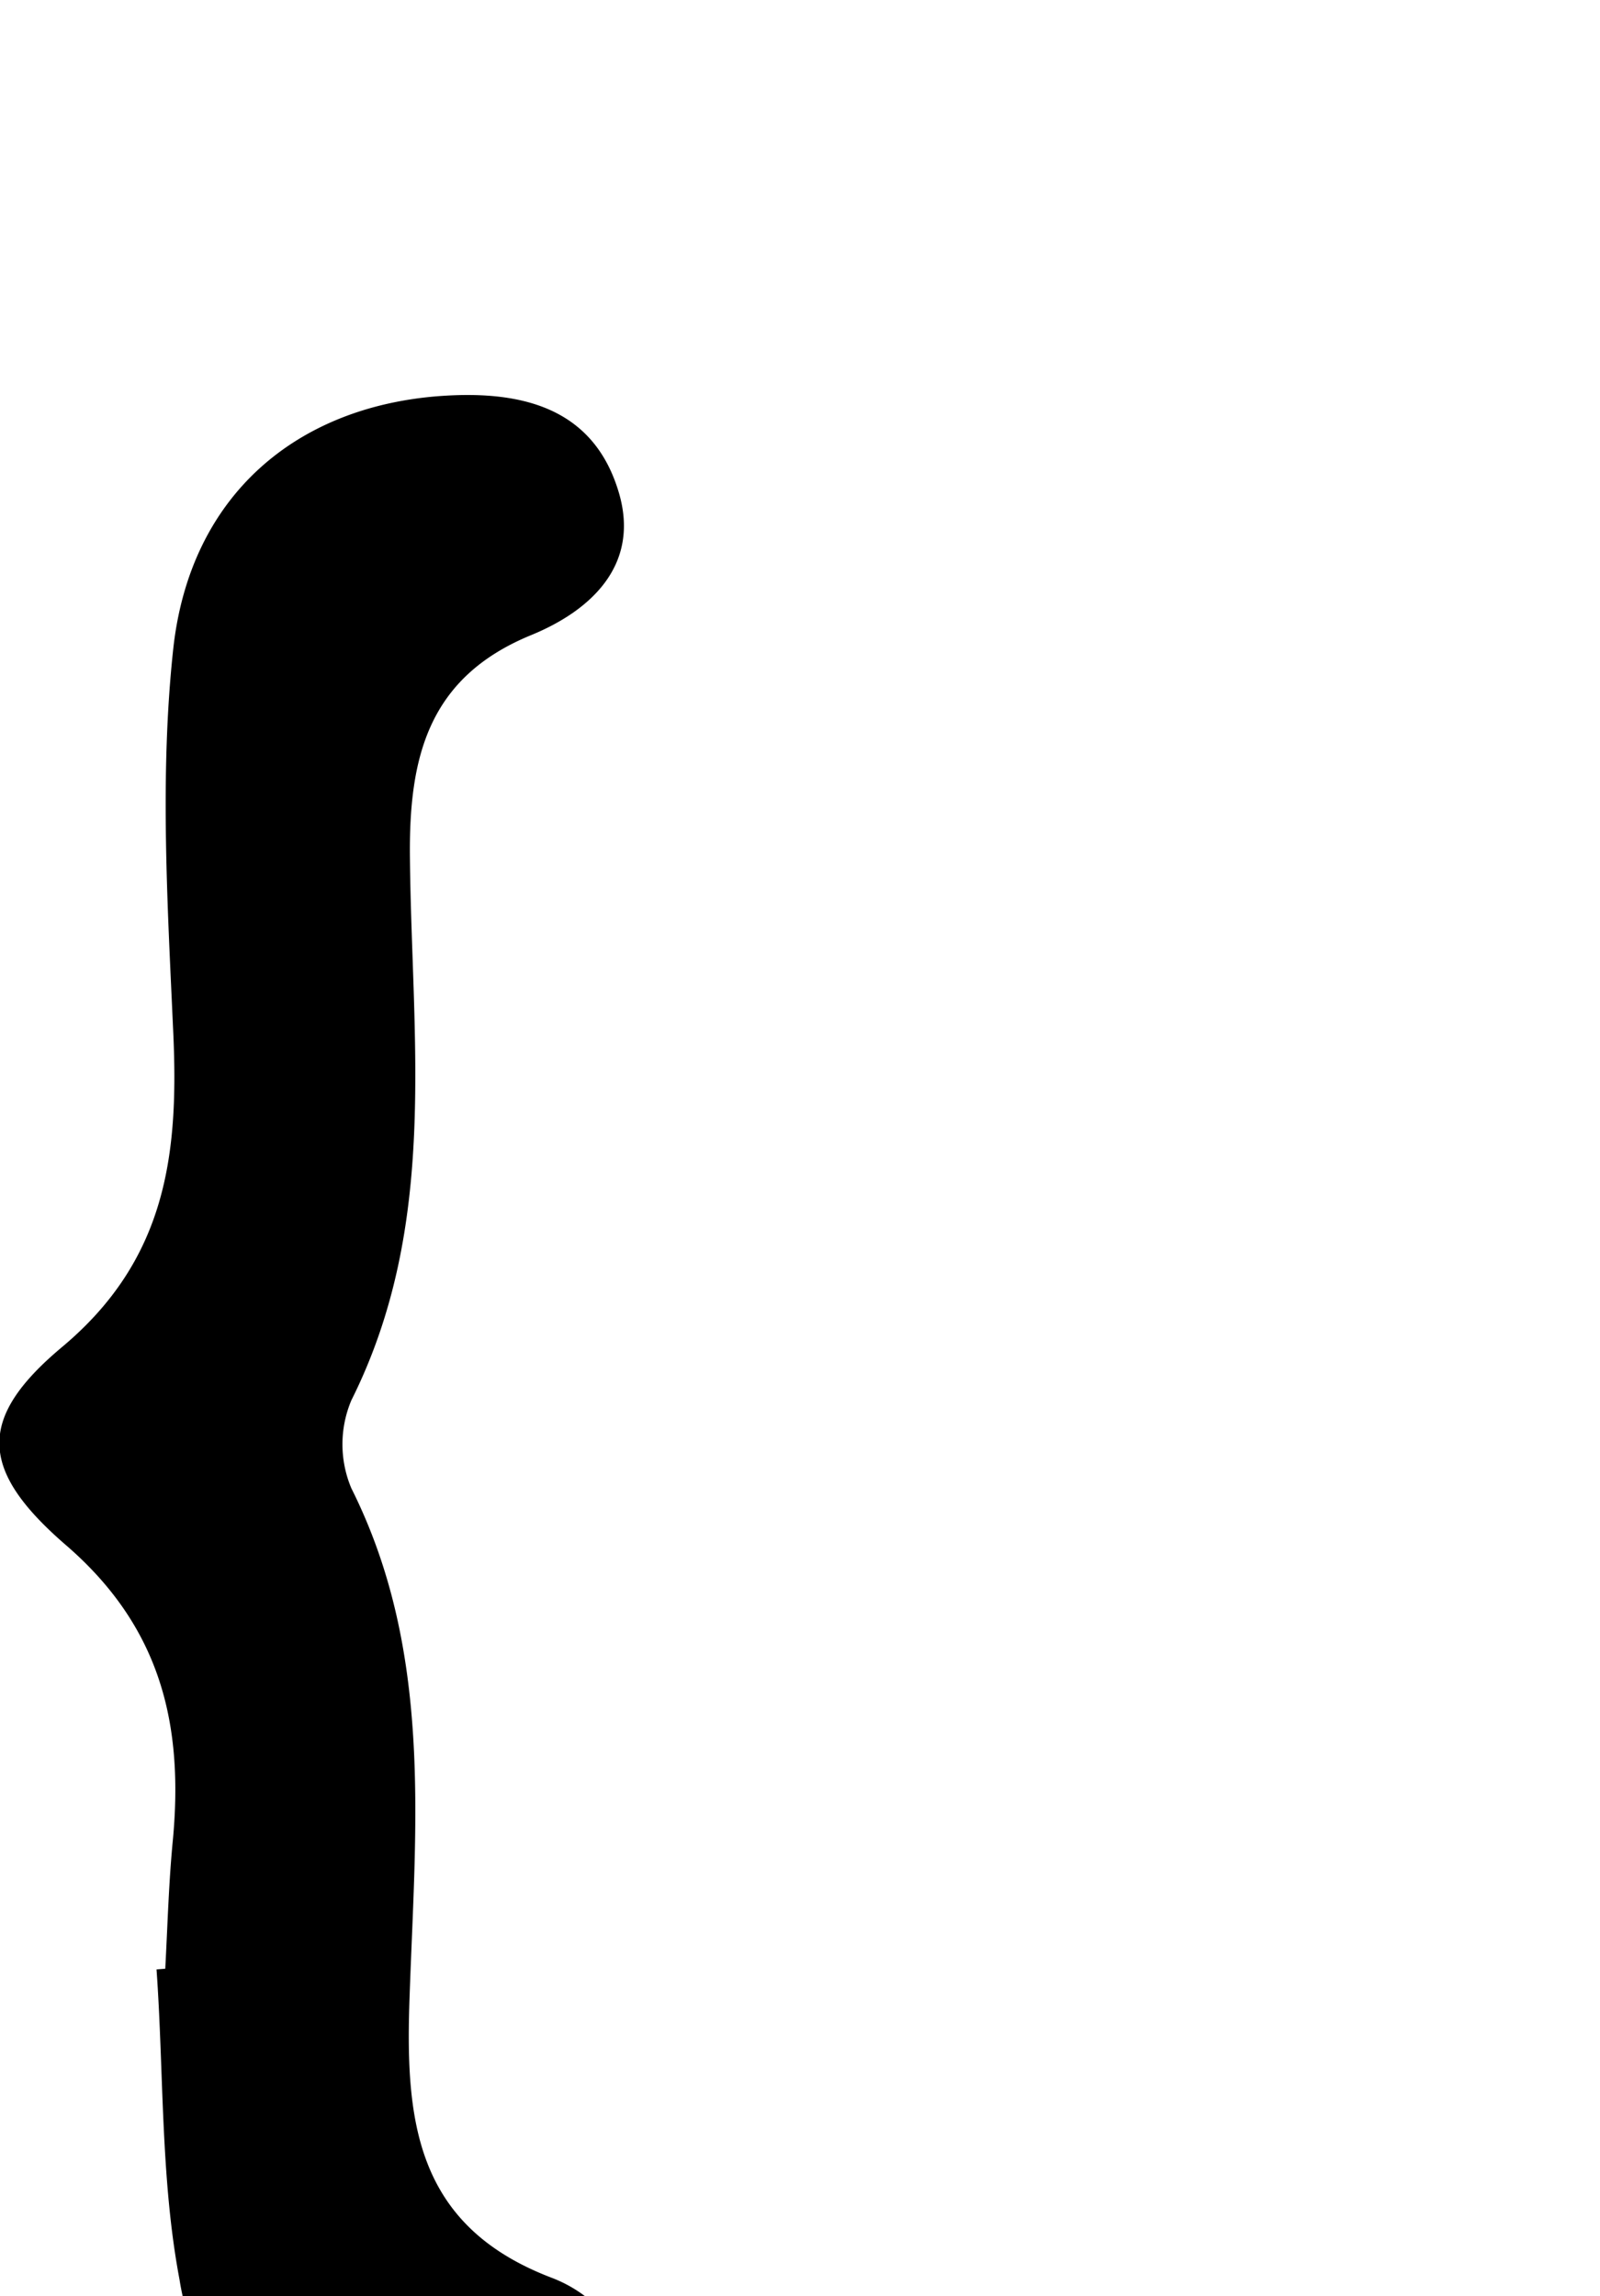 <svg id="Glyphs" xmlns="http://www.w3.org/2000/svg" width="69.71" height="100" viewBox="0 0 69.71 100">
  <path d="M7.2,85.74c.1-1.86.15-3.73.33-5.59.47-5-.49-9.27-4.67-12.87C-.93,64-1,61.76,2.72,58.65,7.24,54.86,7.79,50.3,7.55,45c-.25-5.58-.6-11.24,0-16.76.74-6.7,5.41-10.58,11.74-11,3.49-.23,6.6.54,7.68,4.24.91,3.13-1.22,5.11-3.83,6.18-4.51,1.85-5.33,5.35-5.28,9.71.08,8,1.26,16-2.55,23.61a4.92,4.92,0,0,0,0,3.84c3.54,7.06,2.8,14.58,2.54,22-.2,5.39.15,10.08,6.19,12.38,2.36.9,4.15,3.33,2.72,5.77a8.86,8.86,0,0,1-5.45,3.78A11.46,11.46,0,0,1,7.82,99.27c-.83-4.4-.68-9-1-13.5Z"/>
</svg>
